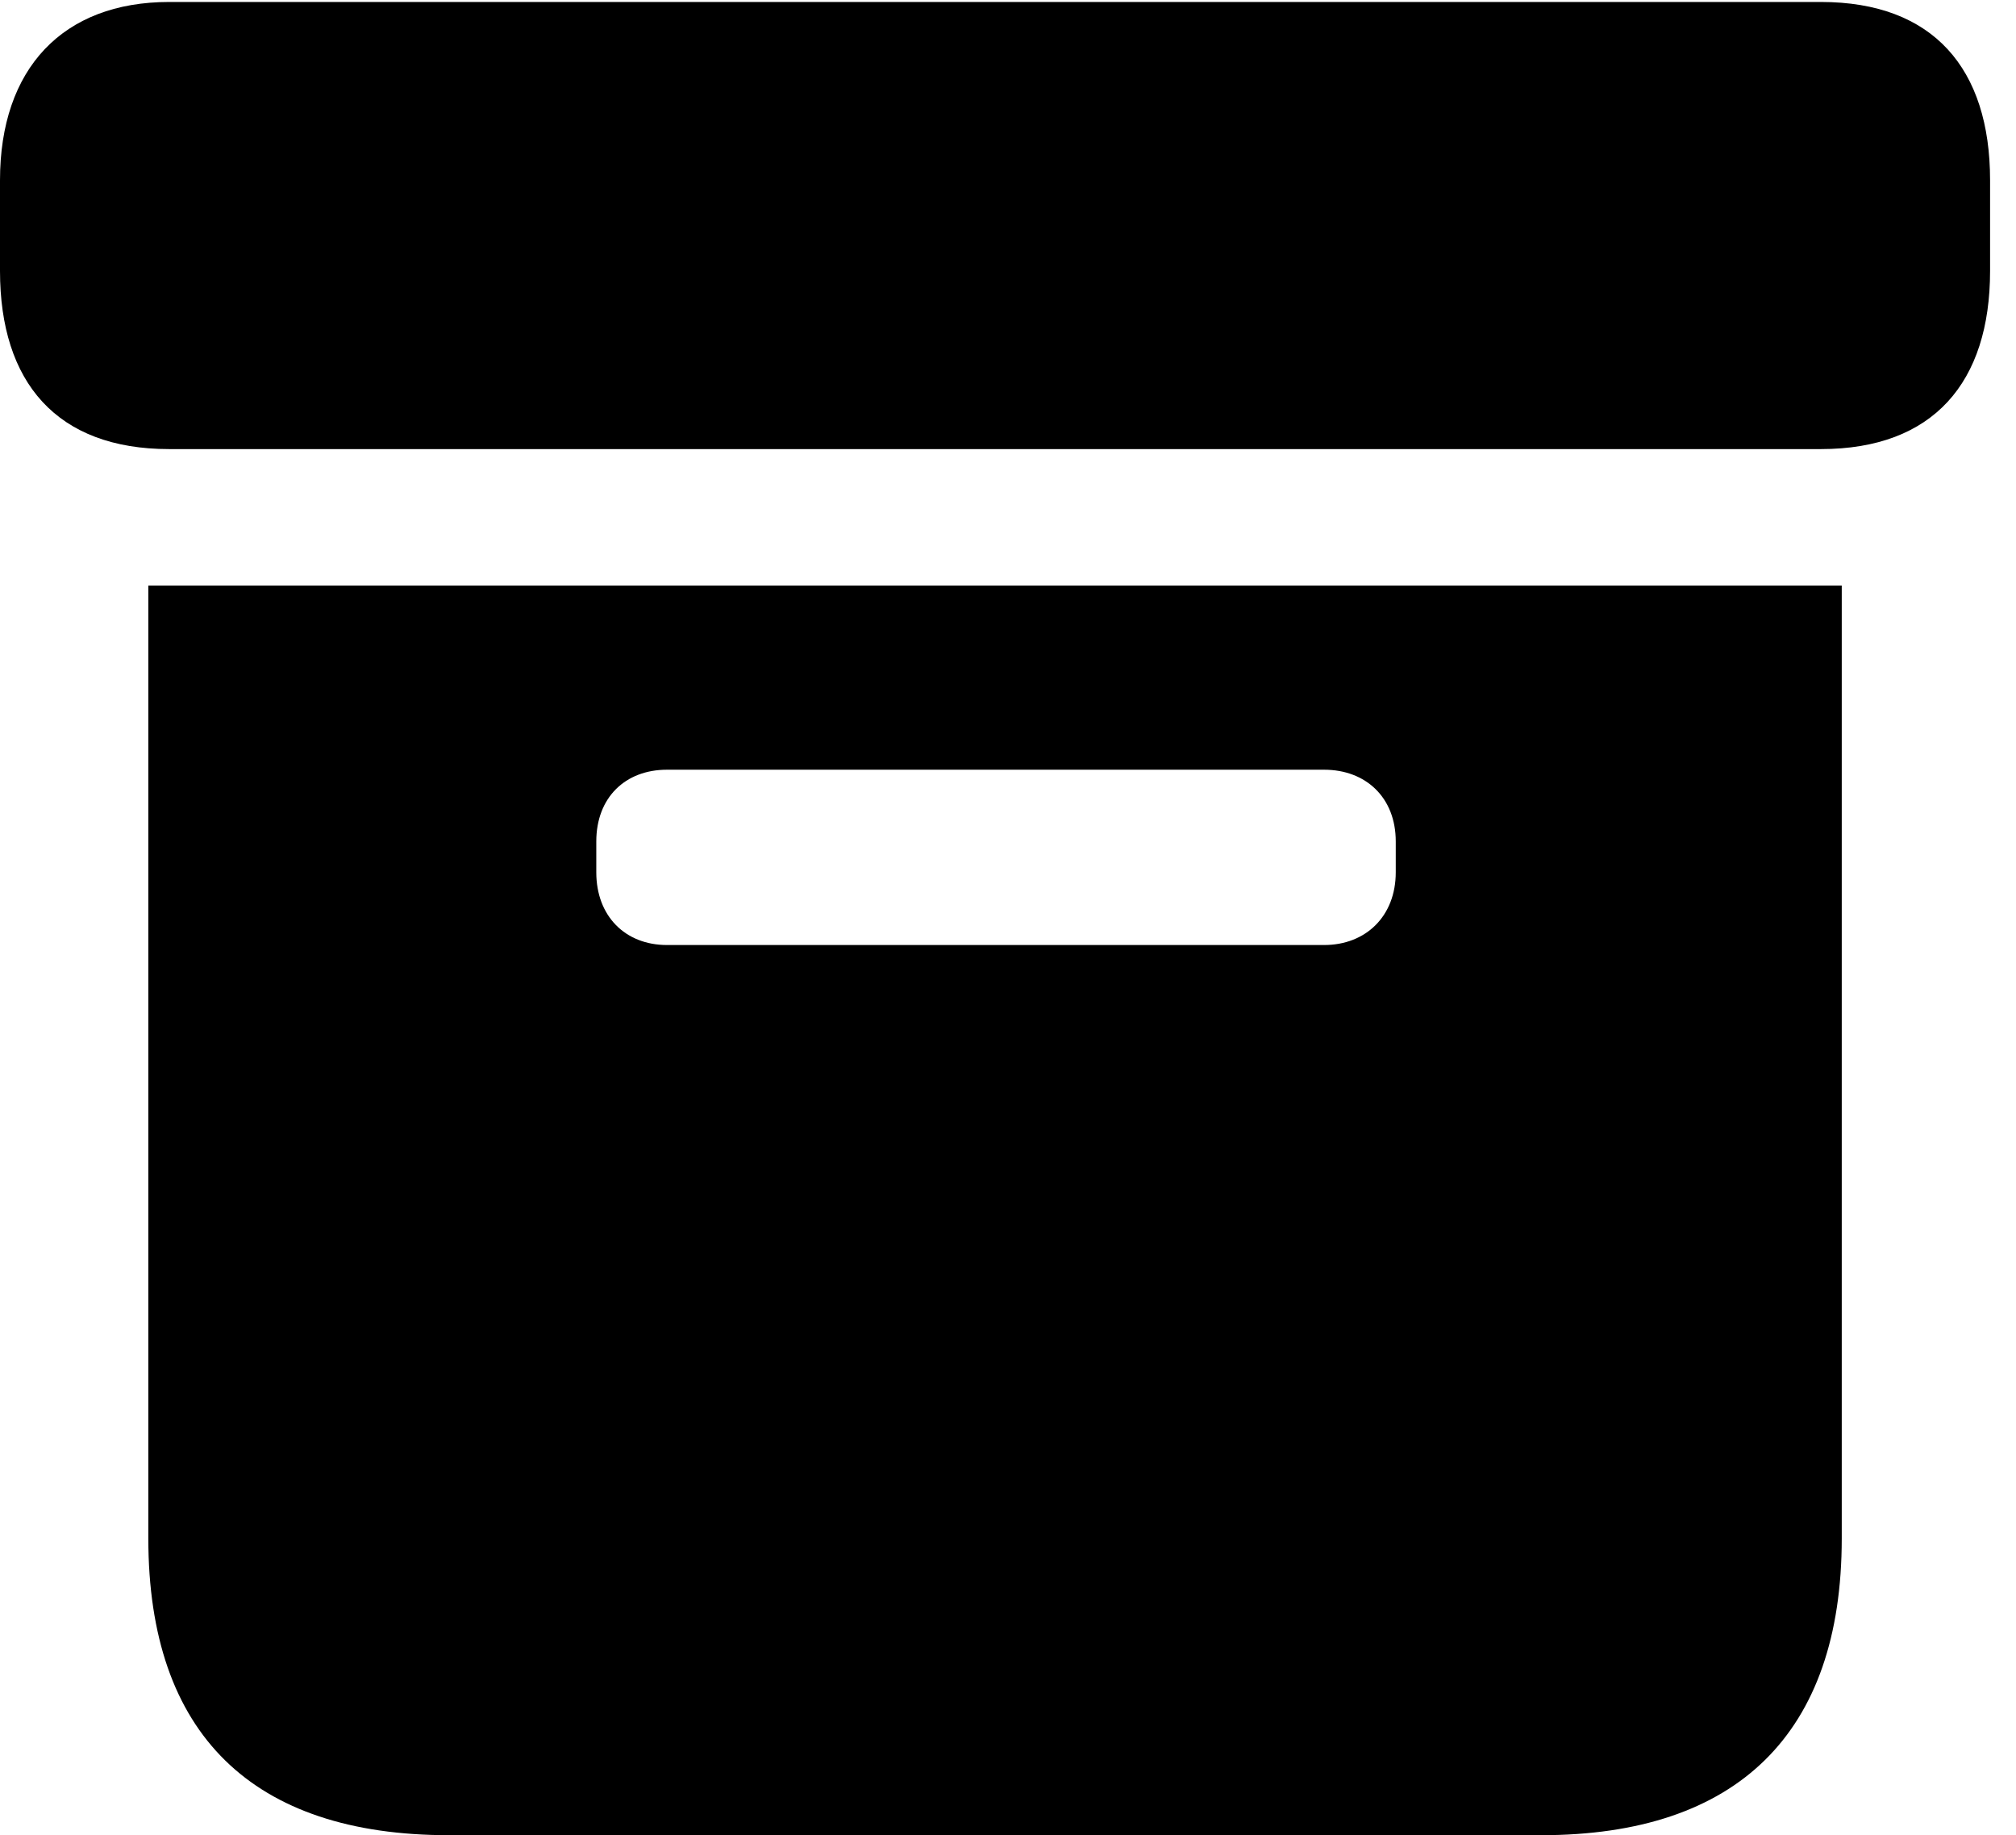 <svg version="1.1" xmlns="http://www.w3.org/2000/svg" xmlns:xlink="http://www.w3.org/1999/xlink" viewBox="0 0 27.686 25.197">
 <g>
  
  <path d="M6.166 25.197L21.164 25.197C23.857 25.197 25.293 23.803 25.293 21.123L25.293 8.039L2.037 8.039L2.037 21.123C2.037 23.816 3.473 25.197 6.166 25.197ZM9.16 12.975C8.586 12.975 8.189 12.578 8.189 11.977L8.189 11.553C8.189 10.951 8.586 10.568 9.16 10.568L18.184 10.568C18.758 10.568 19.168 10.951 19.168 11.553L19.168 11.977C19.168 12.578 18.758 12.975 18.184 12.975ZM2.324 6.166L25.006 6.166C26.551 6.166 27.33 5.25 27.33 3.719L27.33 2.475C27.33 0.943 26.551 0.027 25.006 0.027L2.324 0.027C0.861 0.027 0 0.943 0 2.475L0 3.719C0 5.25 0.779 6.166 2.324 6.166Z" style="fill:hsl(0 0 0/0.85)"></path>
 </g>
</svg>